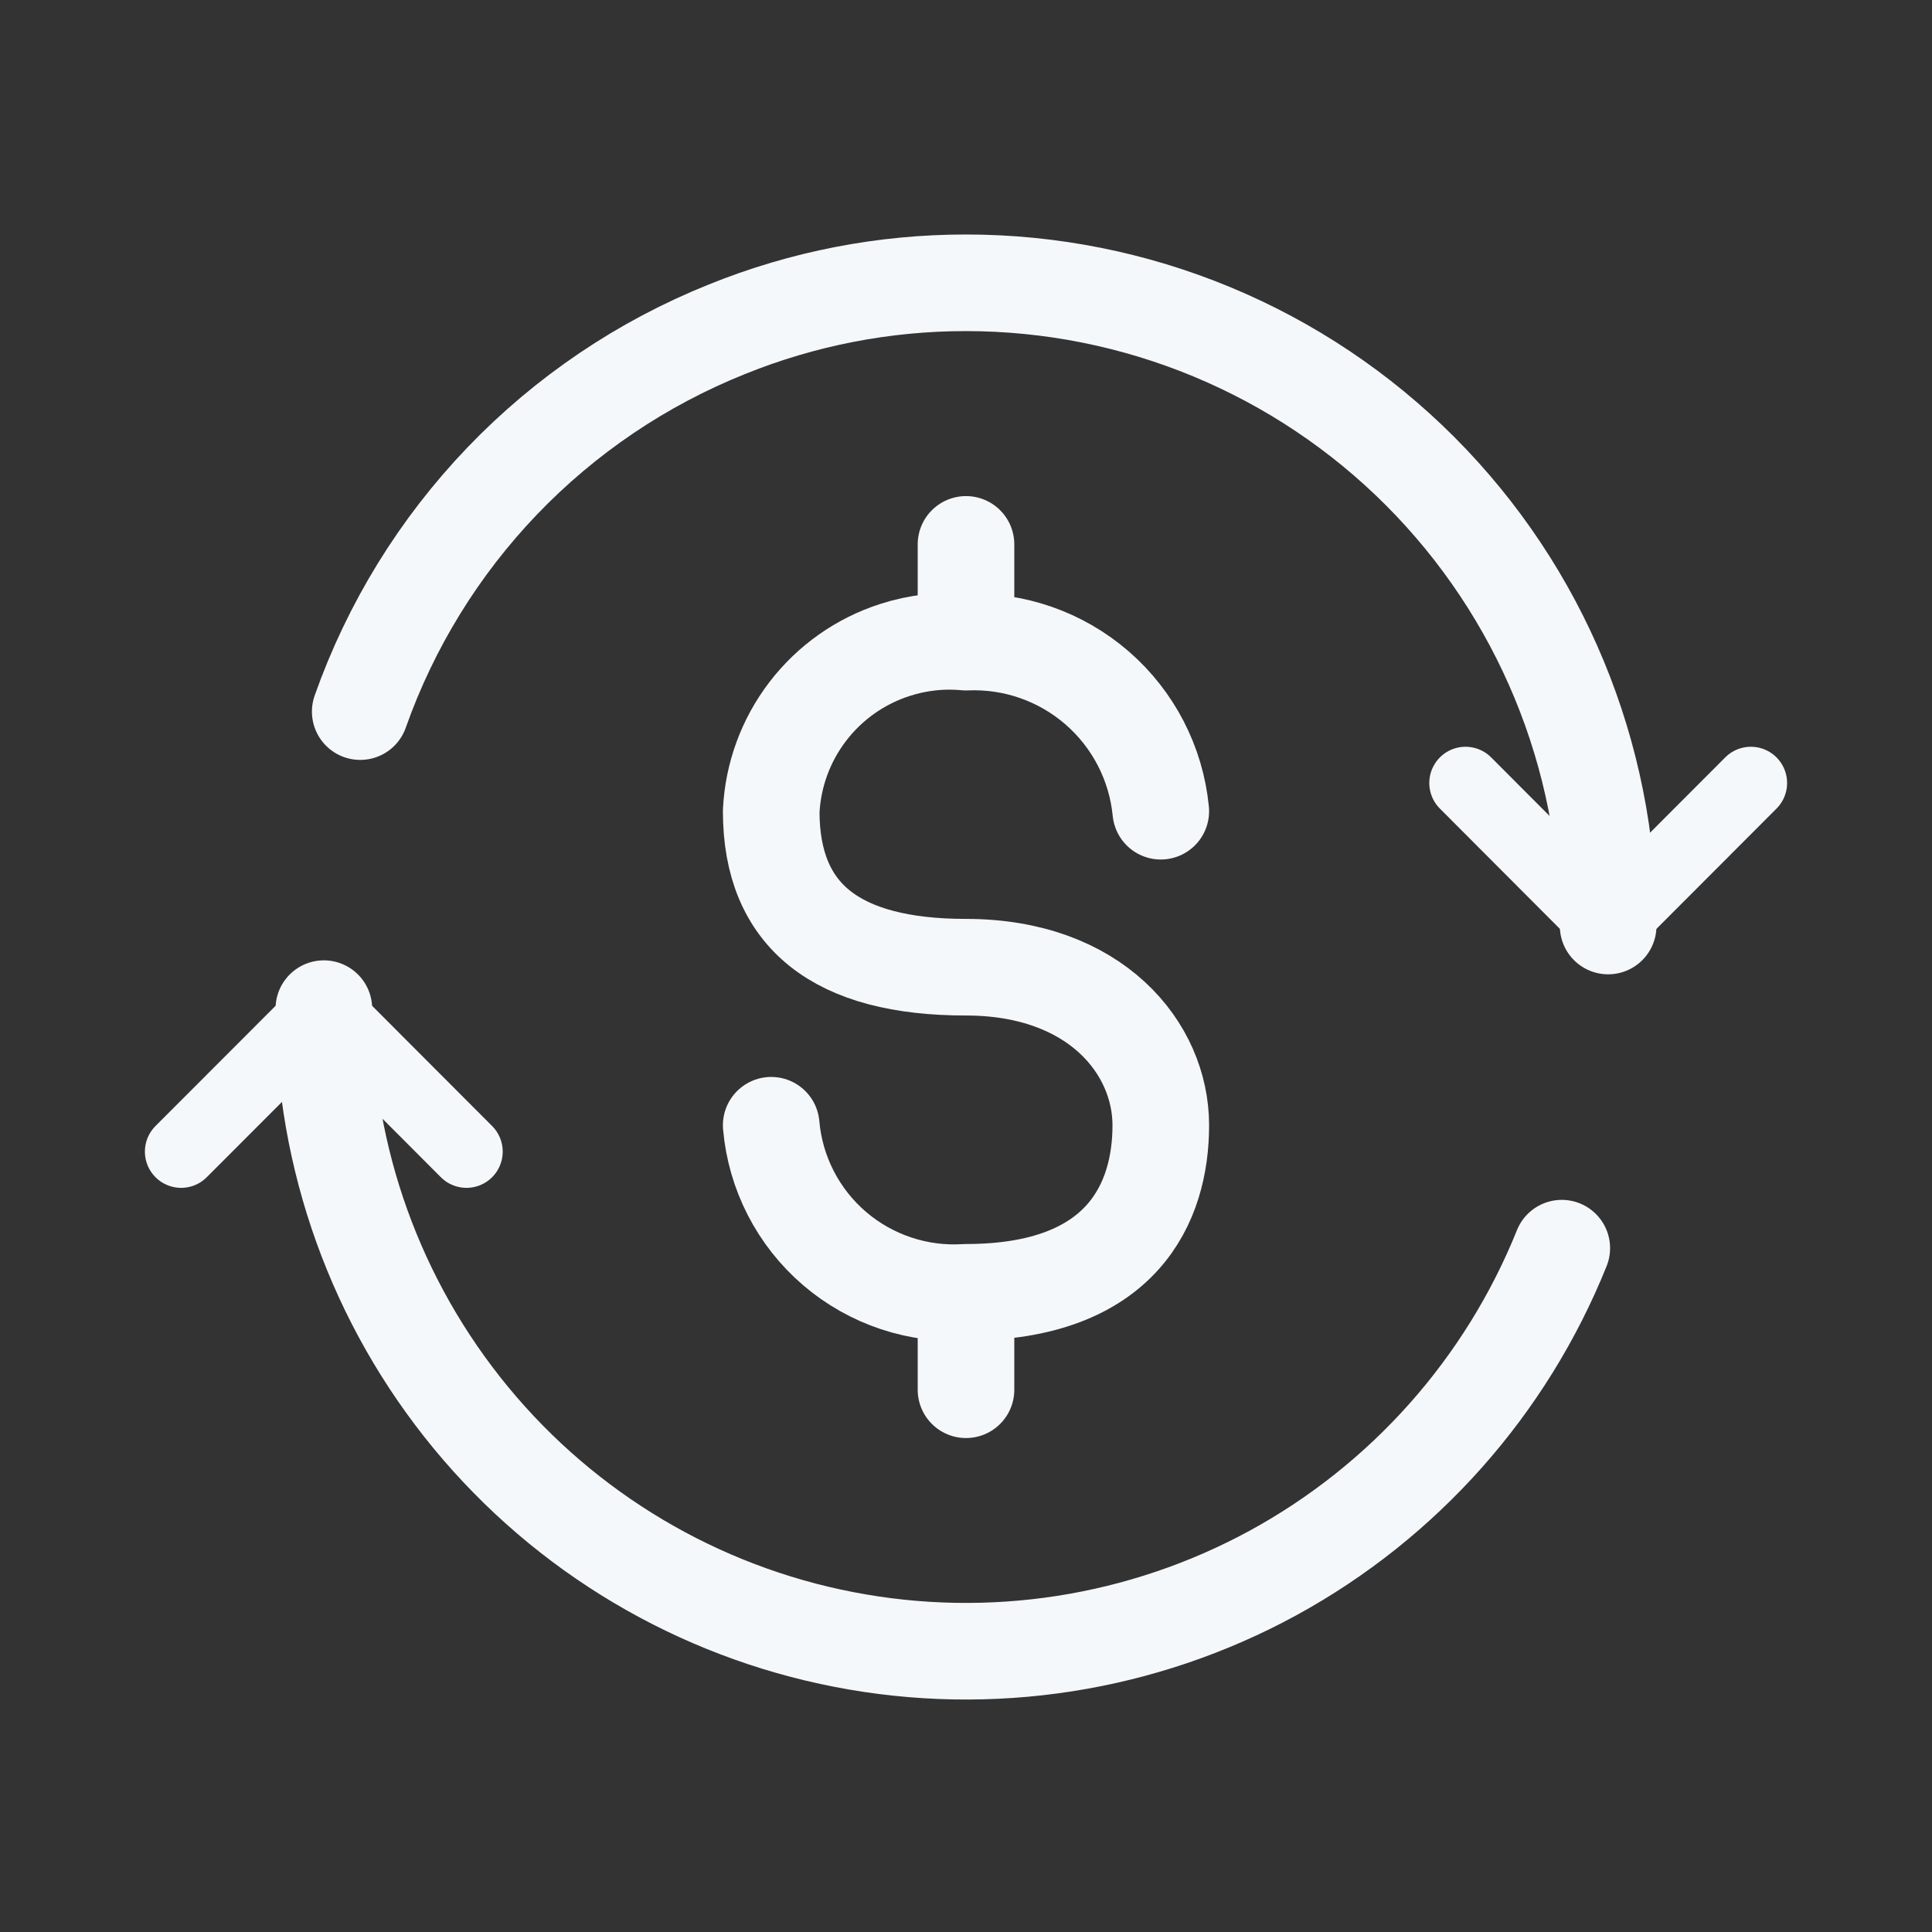 <svg width="40" height="40" viewBox="0 0 40 40" fill="none" xmlns="http://www.w3.org/2000/svg">
<rect x="0" y="0" width="40" height="40" fill="#333333" stroke="none"/>
<path d="M9.658 23.843L6.705 20.885L3.75 23.843M30.342 16.211L33.295 19.171L36.25 16.211" stroke="#F5F8FA" stroke-width="1.5" stroke-linecap="round" stroke-linejoin="round"/>
<path d="M33.295 19.172C33.295 15.638 31.895 12.253 29.402 9.755C28.168 8.519 26.702 7.538 25.089 6.869C23.476 6.2 21.747 5.855 20 5.855C18.303 5.854 16.623 6.18 15.05 6.817C13.294 7.521 11.709 8.591 10.4 9.956C9.091 11.321 8.088 12.95 7.458 14.733M6.705 20.883C6.708 23.974 7.784 26.968 9.75 29.353C11.714 31.735 14.446 33.359 17.478 33.945C20.509 34.532 23.649 34.043 26.36 32.565C29.07 31.084 31.182 28.707 32.335 25.842" stroke="#F5F8FA" stroke-width="2" stroke-linecap="round" stroke-linejoin="round"/>
<path d="M15.967 23.297C16.053 24.286 16.524 25.202 17.278 25.849C18.032 26.495 19.009 26.821 20 26.756C23.253 26.756 24.033 24.885 24.033 23.297C24.033 21.708 22.688 20.025 20 20.025C17.312 20.025 15.967 18.962 15.967 16.795C16.004 16.044 16.269 15.322 16.727 14.726C17.184 14.13 17.813 13.687 18.528 13.457C19.003 13.303 19.503 13.248 20 13.295C20.992 13.252 21.963 13.591 22.714 14.242C23.464 14.893 23.936 15.806 24.033 16.795M20 28.773V27.021M20 11.271V13.288" stroke="#F5F8FA" stroke-width="2" stroke-linecap="round" stroke-linejoin="round"/>
</svg>
